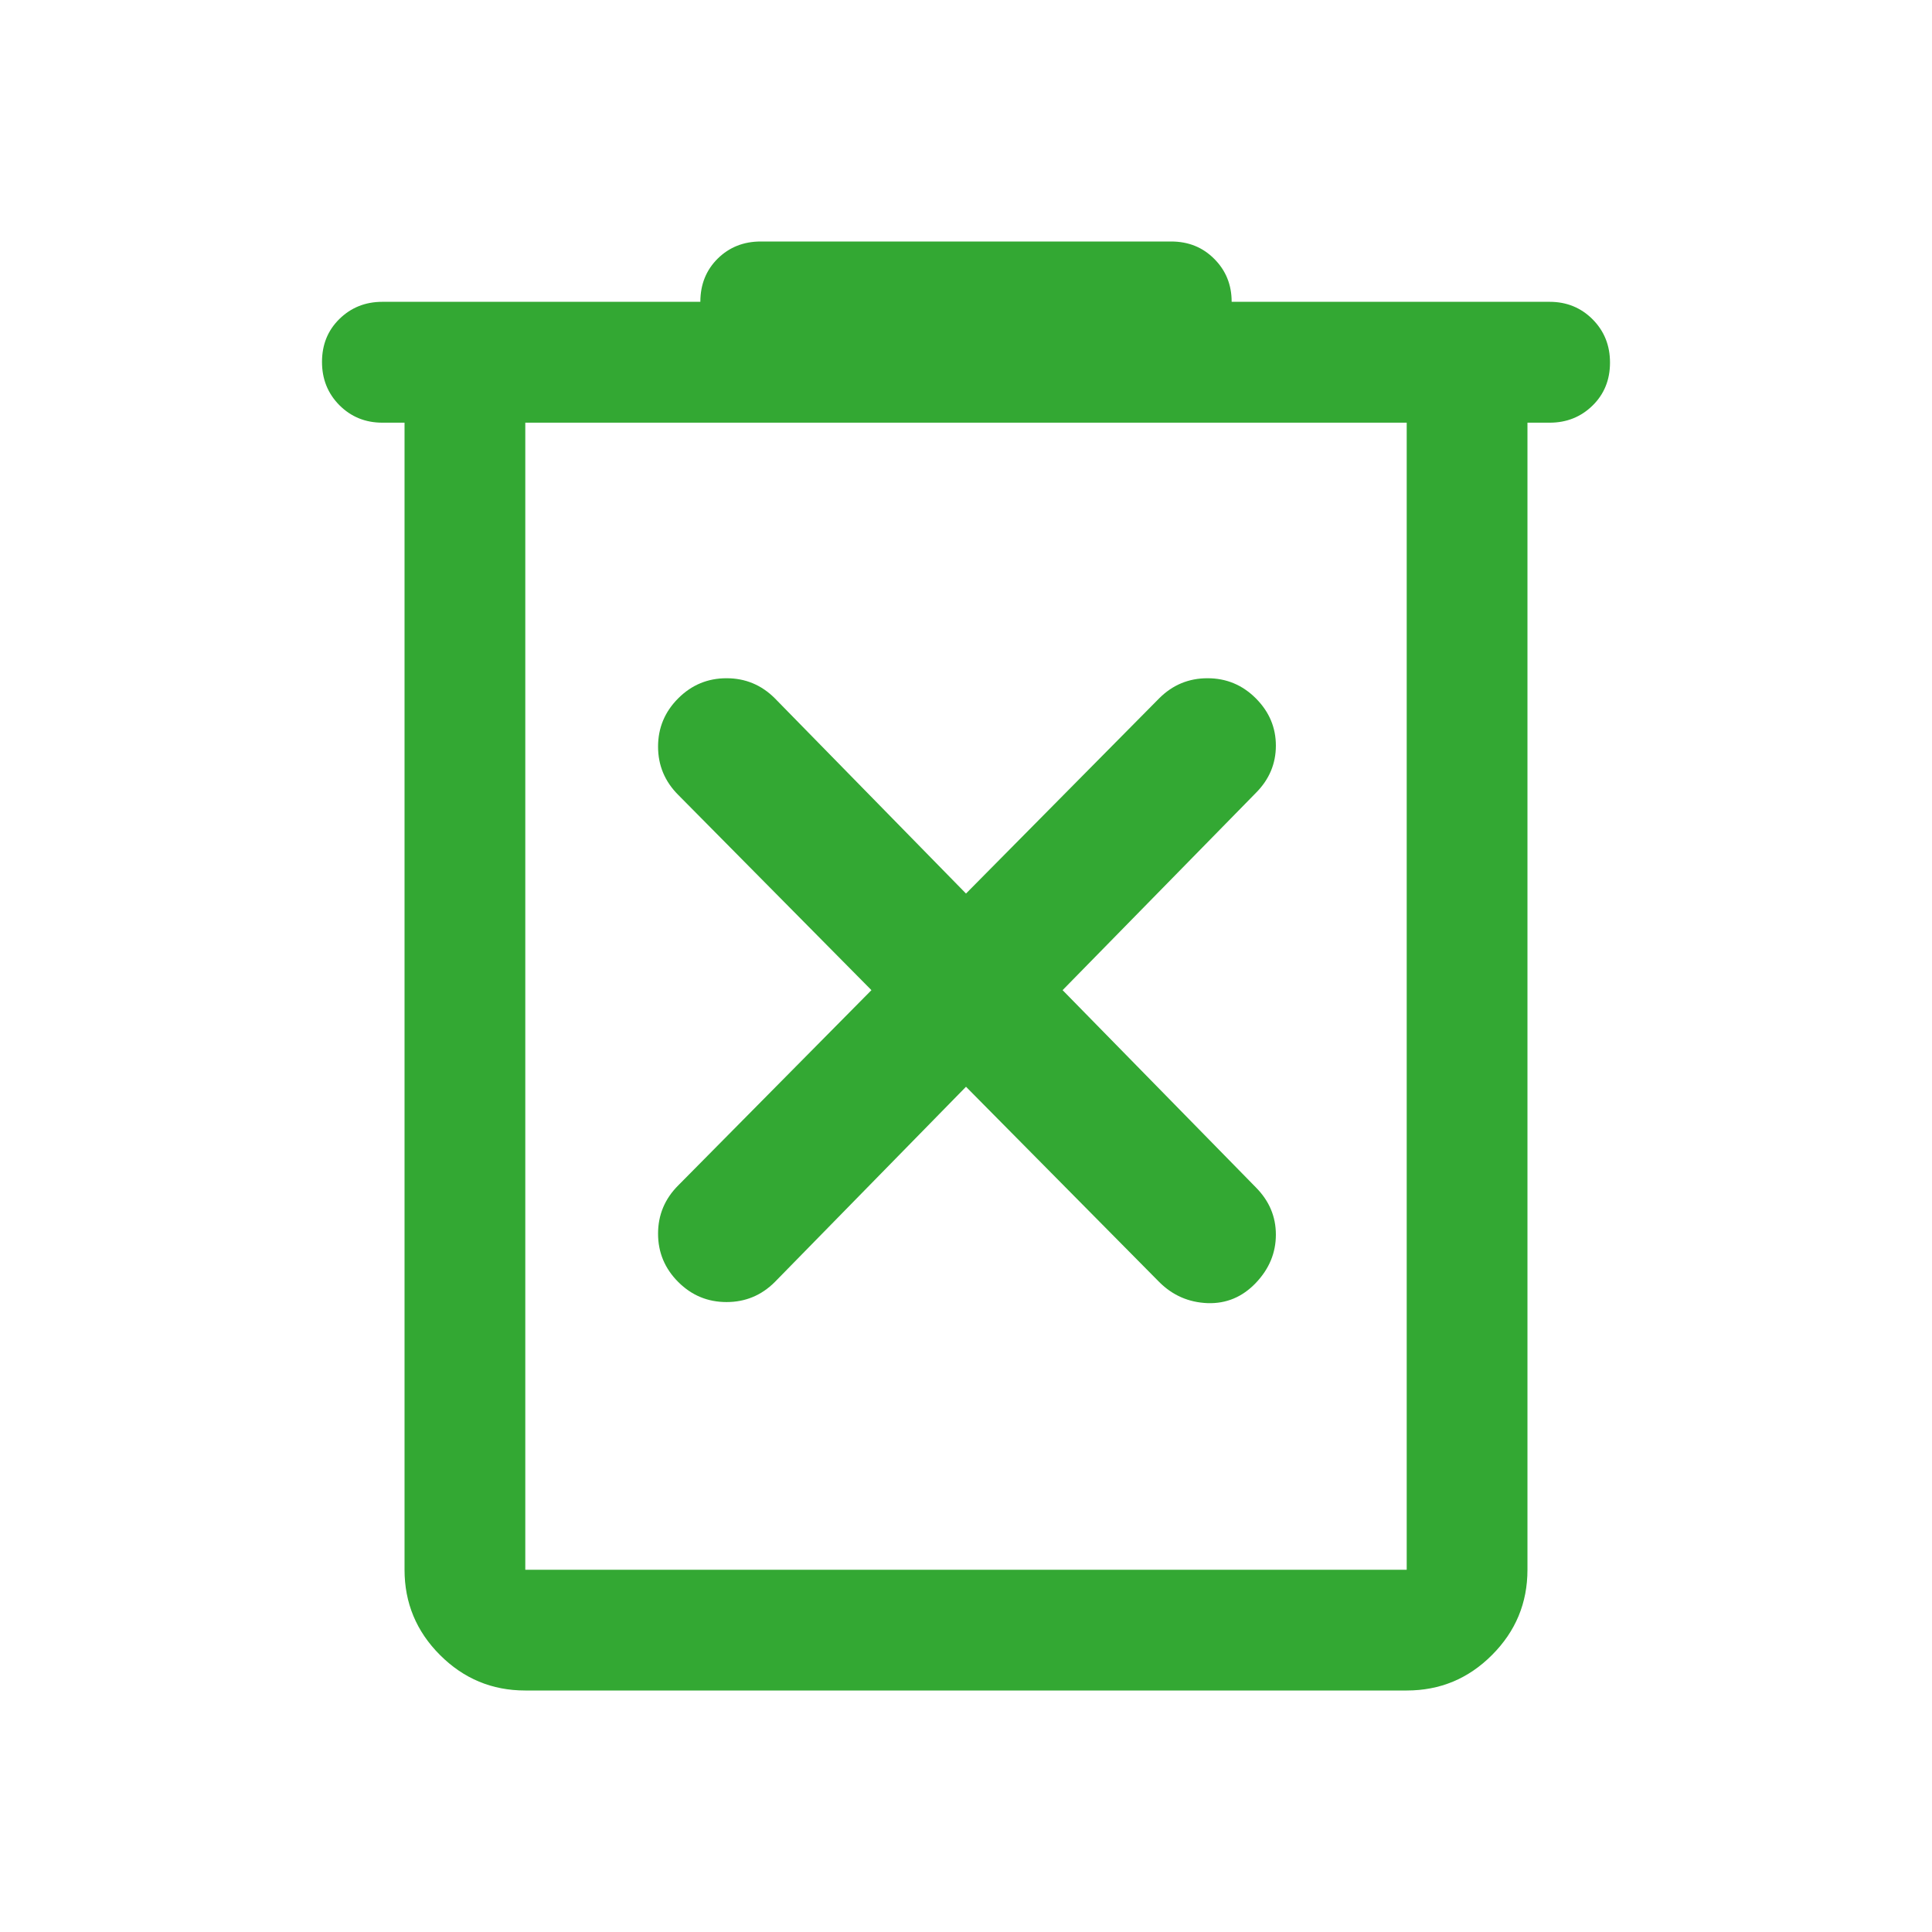 <svg width="18" height="18" viewBox="0 0 18 18" fill="none" xmlns="http://www.w3.org/2000/svg">
<path d="M4.894 15.75C4.584 15.75 4.32 15.64 4.099 15.419C3.879 15.199 3.769 14.934 3.769 14.625V3.938H3.562C3.403 3.938 3.27 3.883 3.162 3.775C3.054 3.666 3 3.532 3 3.372C3 3.211 3.054 3.078 3.162 2.972C3.27 2.866 3.403 2.812 3.562 2.812H6.525C6.525 2.65 6.579 2.516 6.687 2.409C6.795 2.303 6.928 2.25 7.088 2.25H10.912C11.072 2.25 11.206 2.304 11.313 2.412C11.421 2.52 11.475 2.653 11.475 2.812H14.438C14.597 2.812 14.73 2.867 14.838 2.975C14.946 3.084 15 3.218 15 3.378C15 3.539 14.946 3.672 14.838 3.778C14.73 3.884 14.597 3.938 14.438 3.938H14.231V14.625C14.231 14.934 14.121 15.199 13.901 15.419C13.681 15.64 13.416 15.75 13.106 15.75H4.894ZM13.106 3.938H4.894V14.625H13.106V3.938ZM9 10.125L10.8 11.944C10.925 12.069 11.075 12.134 11.25 12.141C11.425 12.147 11.575 12.084 11.7 11.953C11.825 11.822 11.887 11.672 11.887 11.503C11.887 11.334 11.825 11.188 11.7 11.062L9.9 9.225L11.7 7.388C11.825 7.263 11.887 7.116 11.887 6.947C11.887 6.778 11.825 6.631 11.7 6.506C11.575 6.381 11.425 6.319 11.25 6.319C11.075 6.319 10.925 6.381 10.8 6.506L9 8.325L7.219 6.506C7.094 6.381 6.944 6.319 6.769 6.319C6.594 6.319 6.444 6.381 6.319 6.506C6.194 6.631 6.131 6.781 6.131 6.956C6.131 7.131 6.194 7.281 6.319 7.406L8.119 9.225L6.319 11.044C6.194 11.169 6.131 11.319 6.131 11.494C6.131 11.669 6.194 11.819 6.319 11.944C6.444 12.069 6.594 12.131 6.769 12.131C6.944 12.131 7.094 12.069 7.219 11.944L9 10.125Z" fill="#33A833"/>
</svg>
